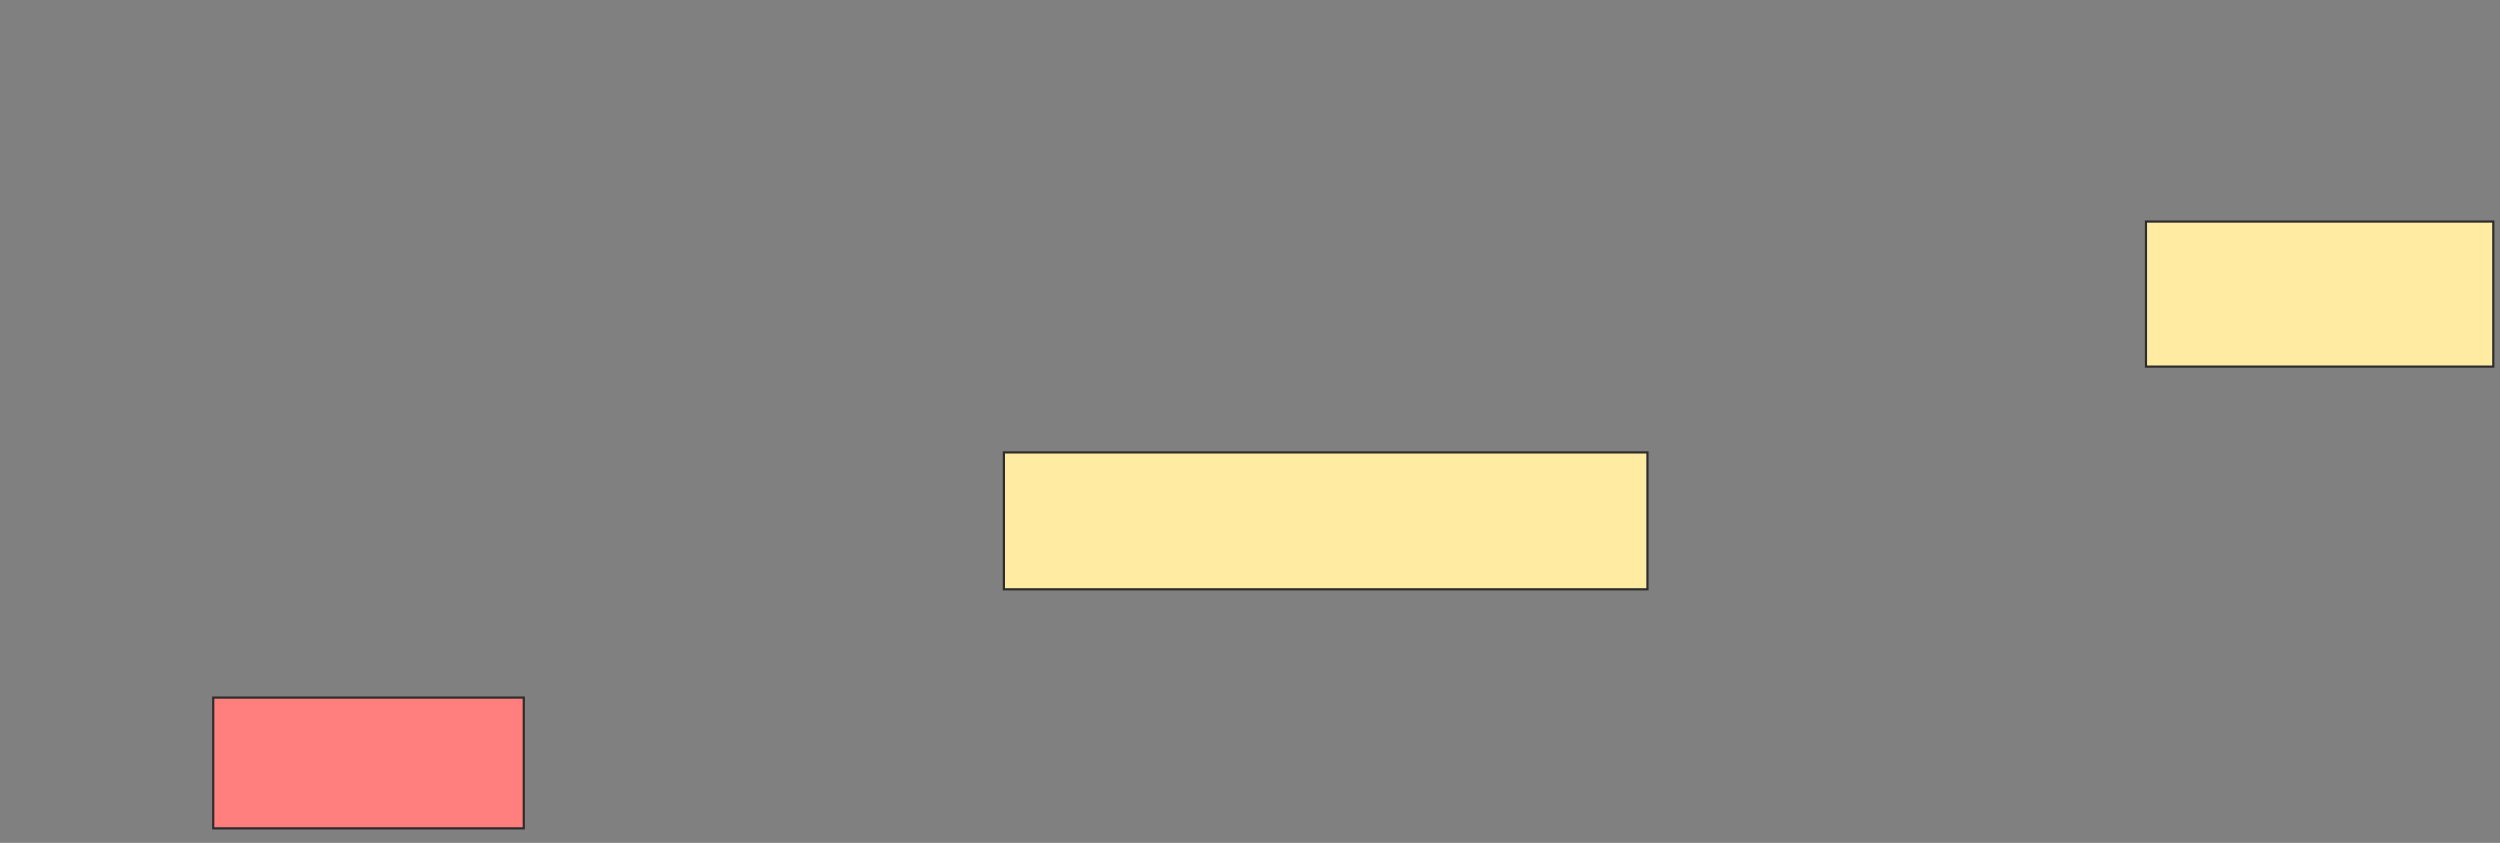 <svg height="382" width="1133" xmlns="http://www.w3.org/2000/svg"><rect width="100%" height="100%" fill="#808080" stroke="none"/><g stroke="#2d2d2d"><path d="m972.556 100.407h157.407v65.741h-157.407z" fill="#ffeba2"/><path d="m454.963 205.037h291.667v62.037h-291.667z" fill="#ffeba2"/><path d="m96.63 316.148h140.741v59.259h-140.741z" fill="#ff7e7e"/></g></svg>